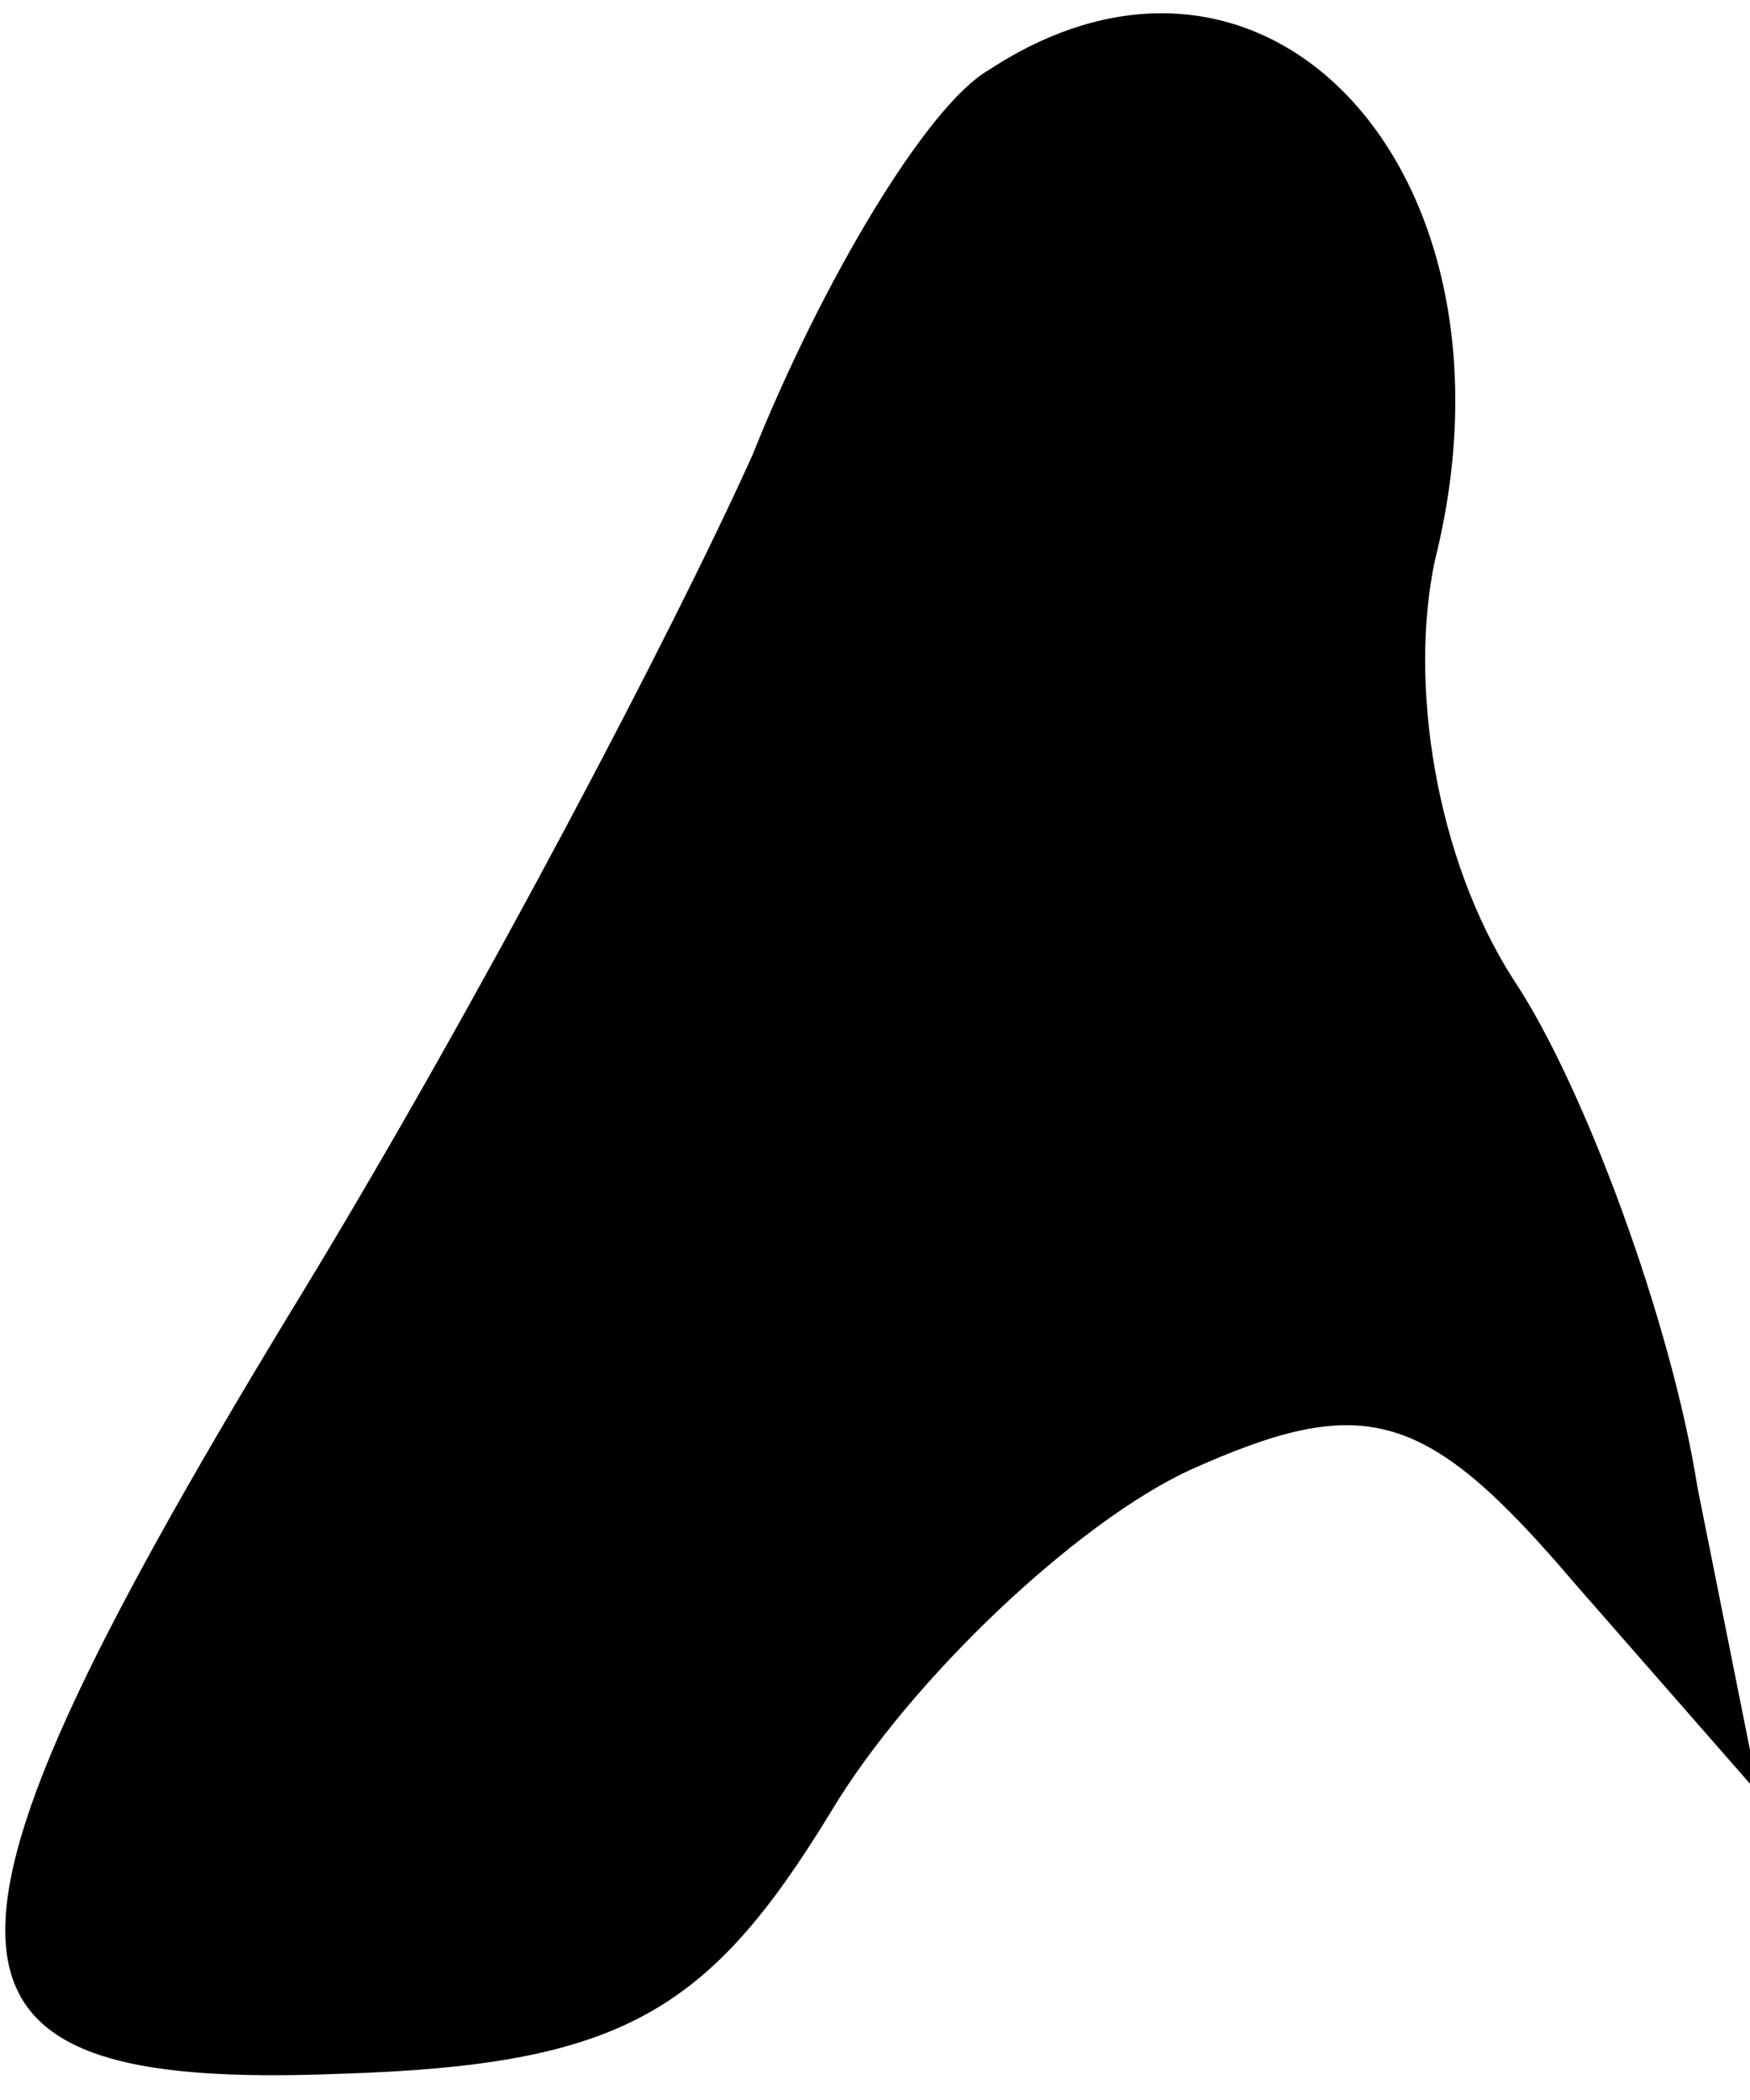 <?xml version="1.0" standalone="no"?>
<!DOCTYPE svg PUBLIC "-//W3C//DTD SVG 20010904//EN"
 "http://www.w3.org/TR/2001/REC-SVG-20010904/DTD/svg10.dtd">
<svg version="1.0" xmlns="http://www.w3.org/2000/svg"
 width="20pt" height="24pt" viewBox="0 0 20 24"
 preserveAspectRatio="xMidYMid meet">
<g transform="translate(0,24) scale(0.1,-0.1)"
fill="#000000" stroke="none">
<path fill="#000000" stroke="none" d="M113 232 c-7 -4 -19 -24 -27 -44 -9
-20 -31 -62 -51 -95 -47 -77 -46 -92 4 -90 32 1 42 7 56 30 9 15 28 33 41 39
20 9 27 7 44 -13 l21 -24 -7 35 c-3 19 -13 46 -21 58 -9 14 -12 34 -9 48 11
44 -19 77 -51 56z"/>
</g>
</svg>
